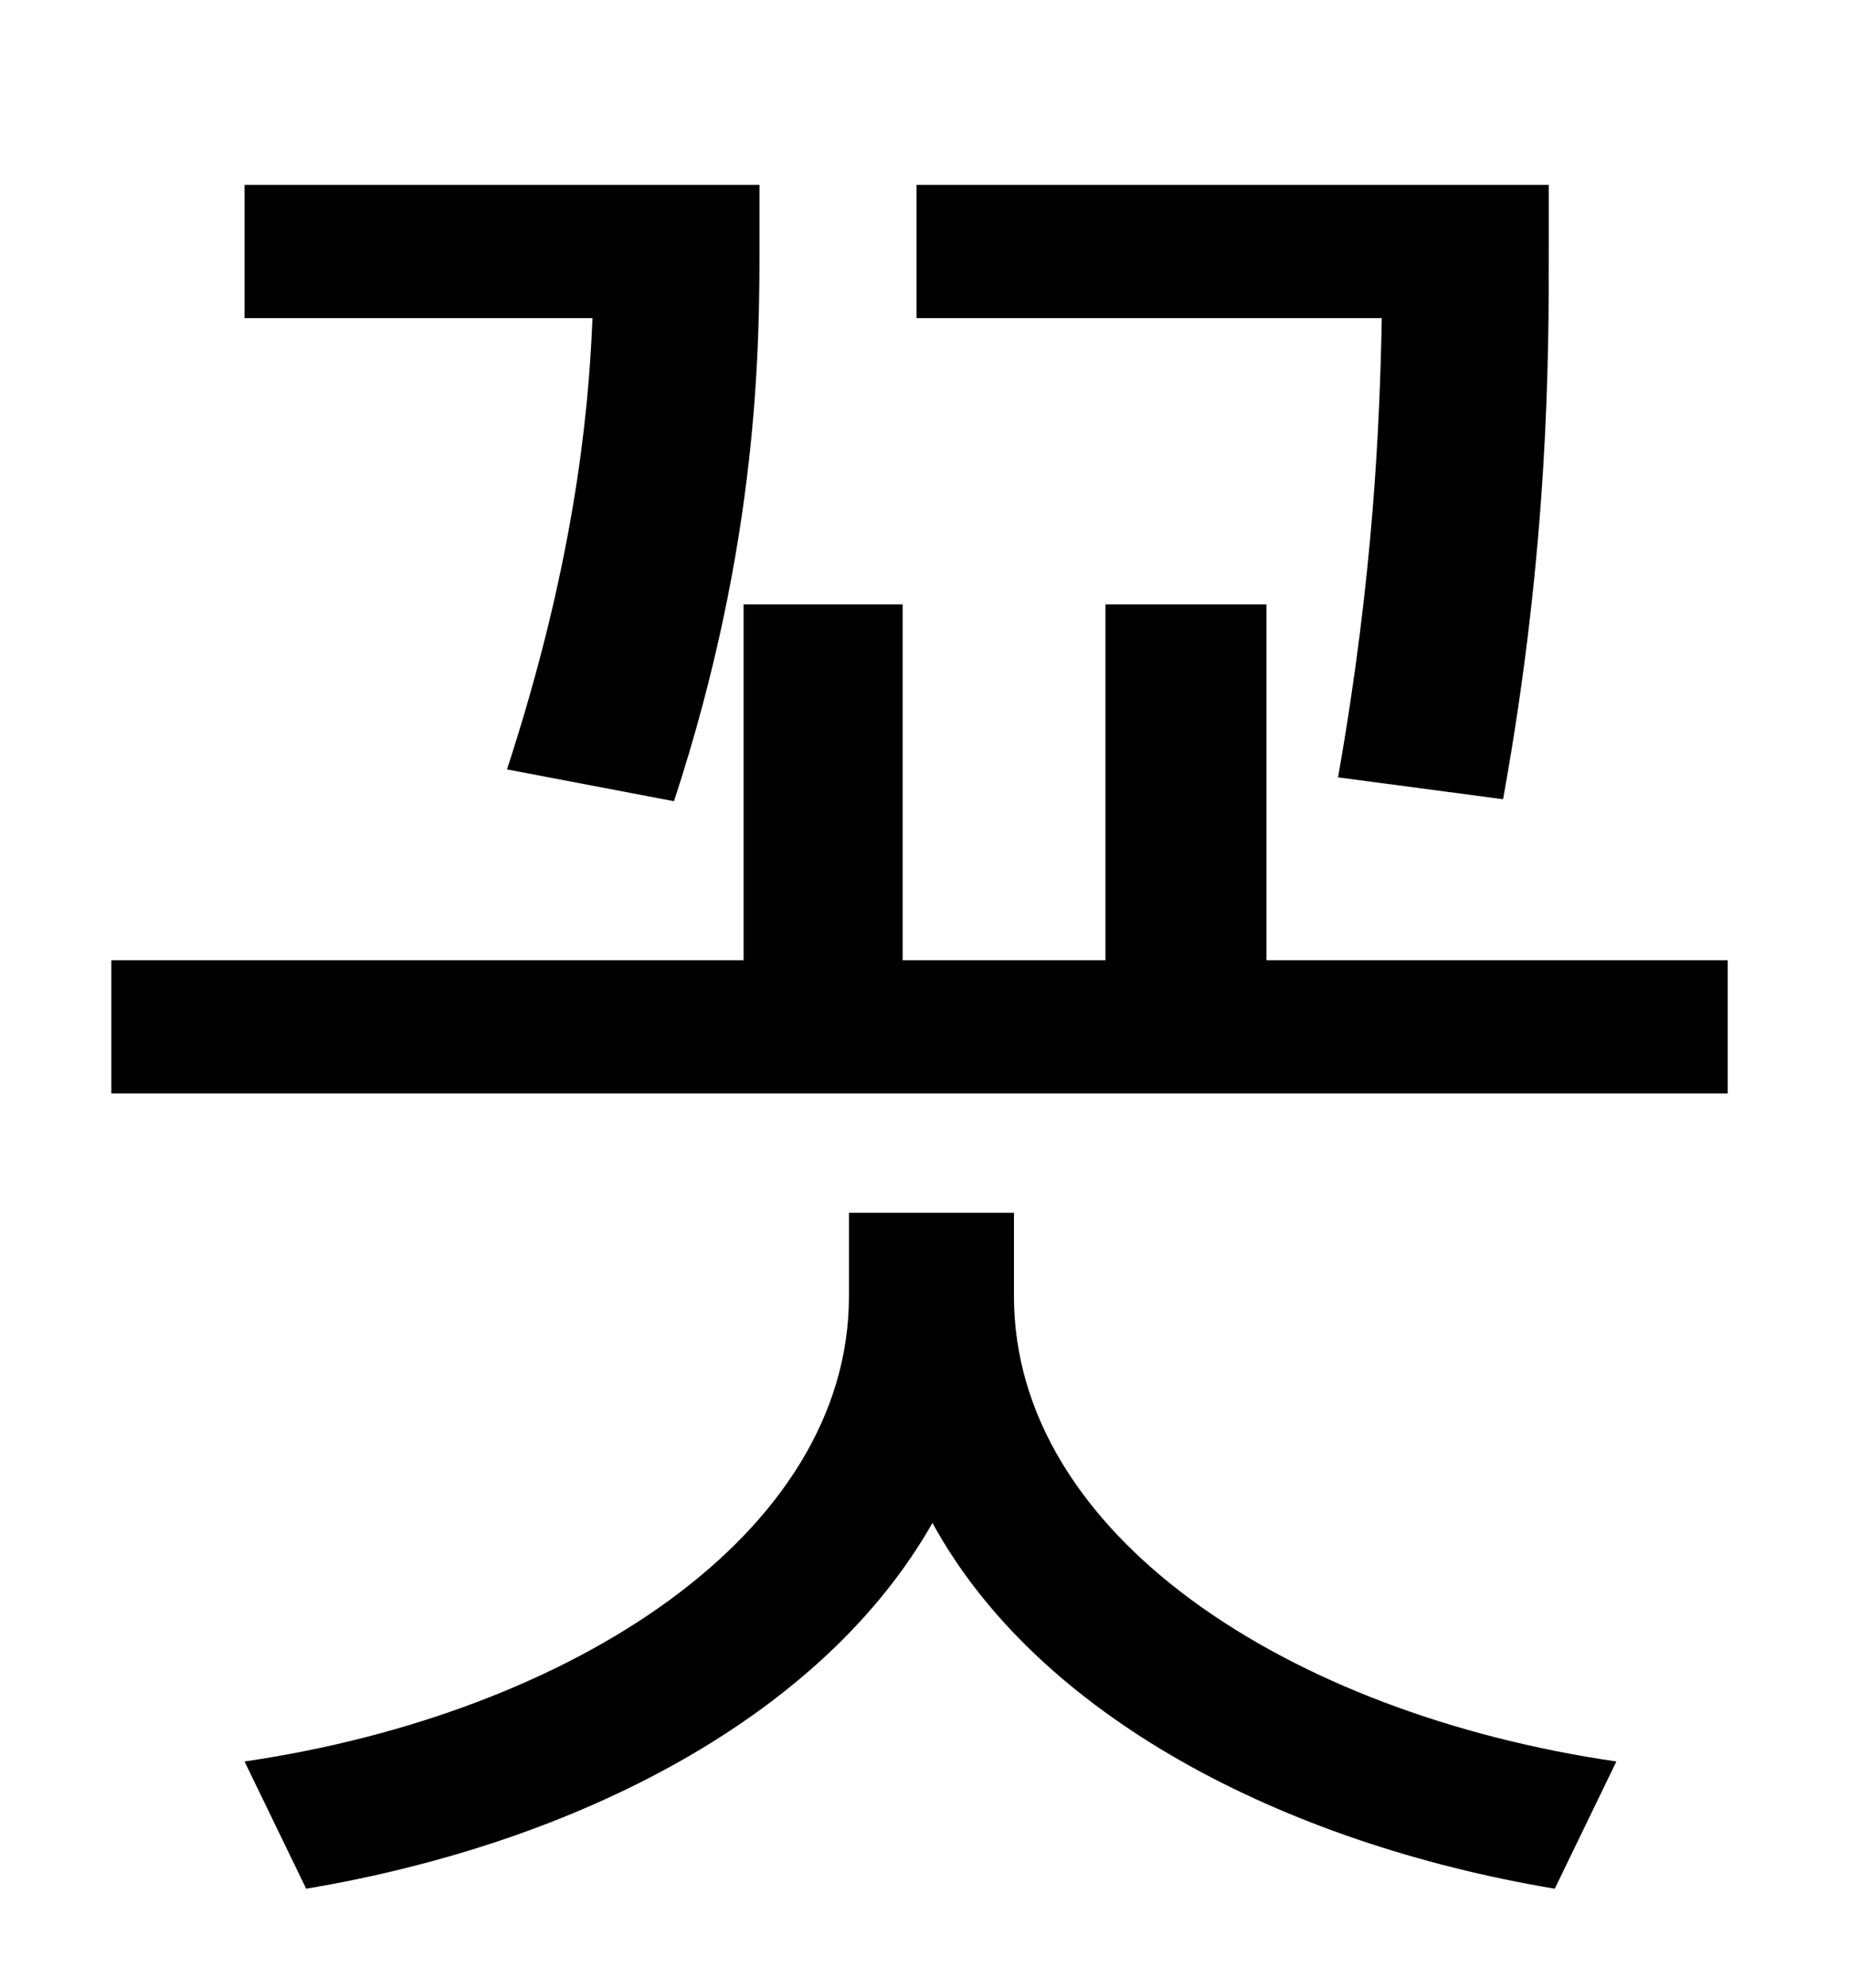 <?xml version="1.0" standalone="no"?>
<!DOCTYPE svg PUBLIC "-//W3C//DTD SVG 1.1//EN" "http://www.w3.org/Graphics/SVG/1.1/DTD/svg11.dtd" >
<svg xmlns="http://www.w3.org/2000/svg" xmlns:xlink="http://www.w3.org/1999/xlink" version="1.1" viewBox="-10 0 930 1000">
   <path fill="currentColor"
d="M746 402l-83 -11c18 -102 21 -179 22 -231h-234v-67h318v33c0 53 0 149 -23 276zM329 403l-84 -16c33 -101 41 -176 43 -227h-175v-67h259v30c0 49 0 149 -43 280zM500 610v42c0 120 138 210 303 234l-31 64c-137 -23 -260 -87 -313 -184c-55 97 -178 161 -315 184
l-31 -64c164 -24 304 -114 304 -234v-42h83zM627 483h232v67h-813v-67h318v-179h80v179h102v-179h81v179z" />
</svg>
